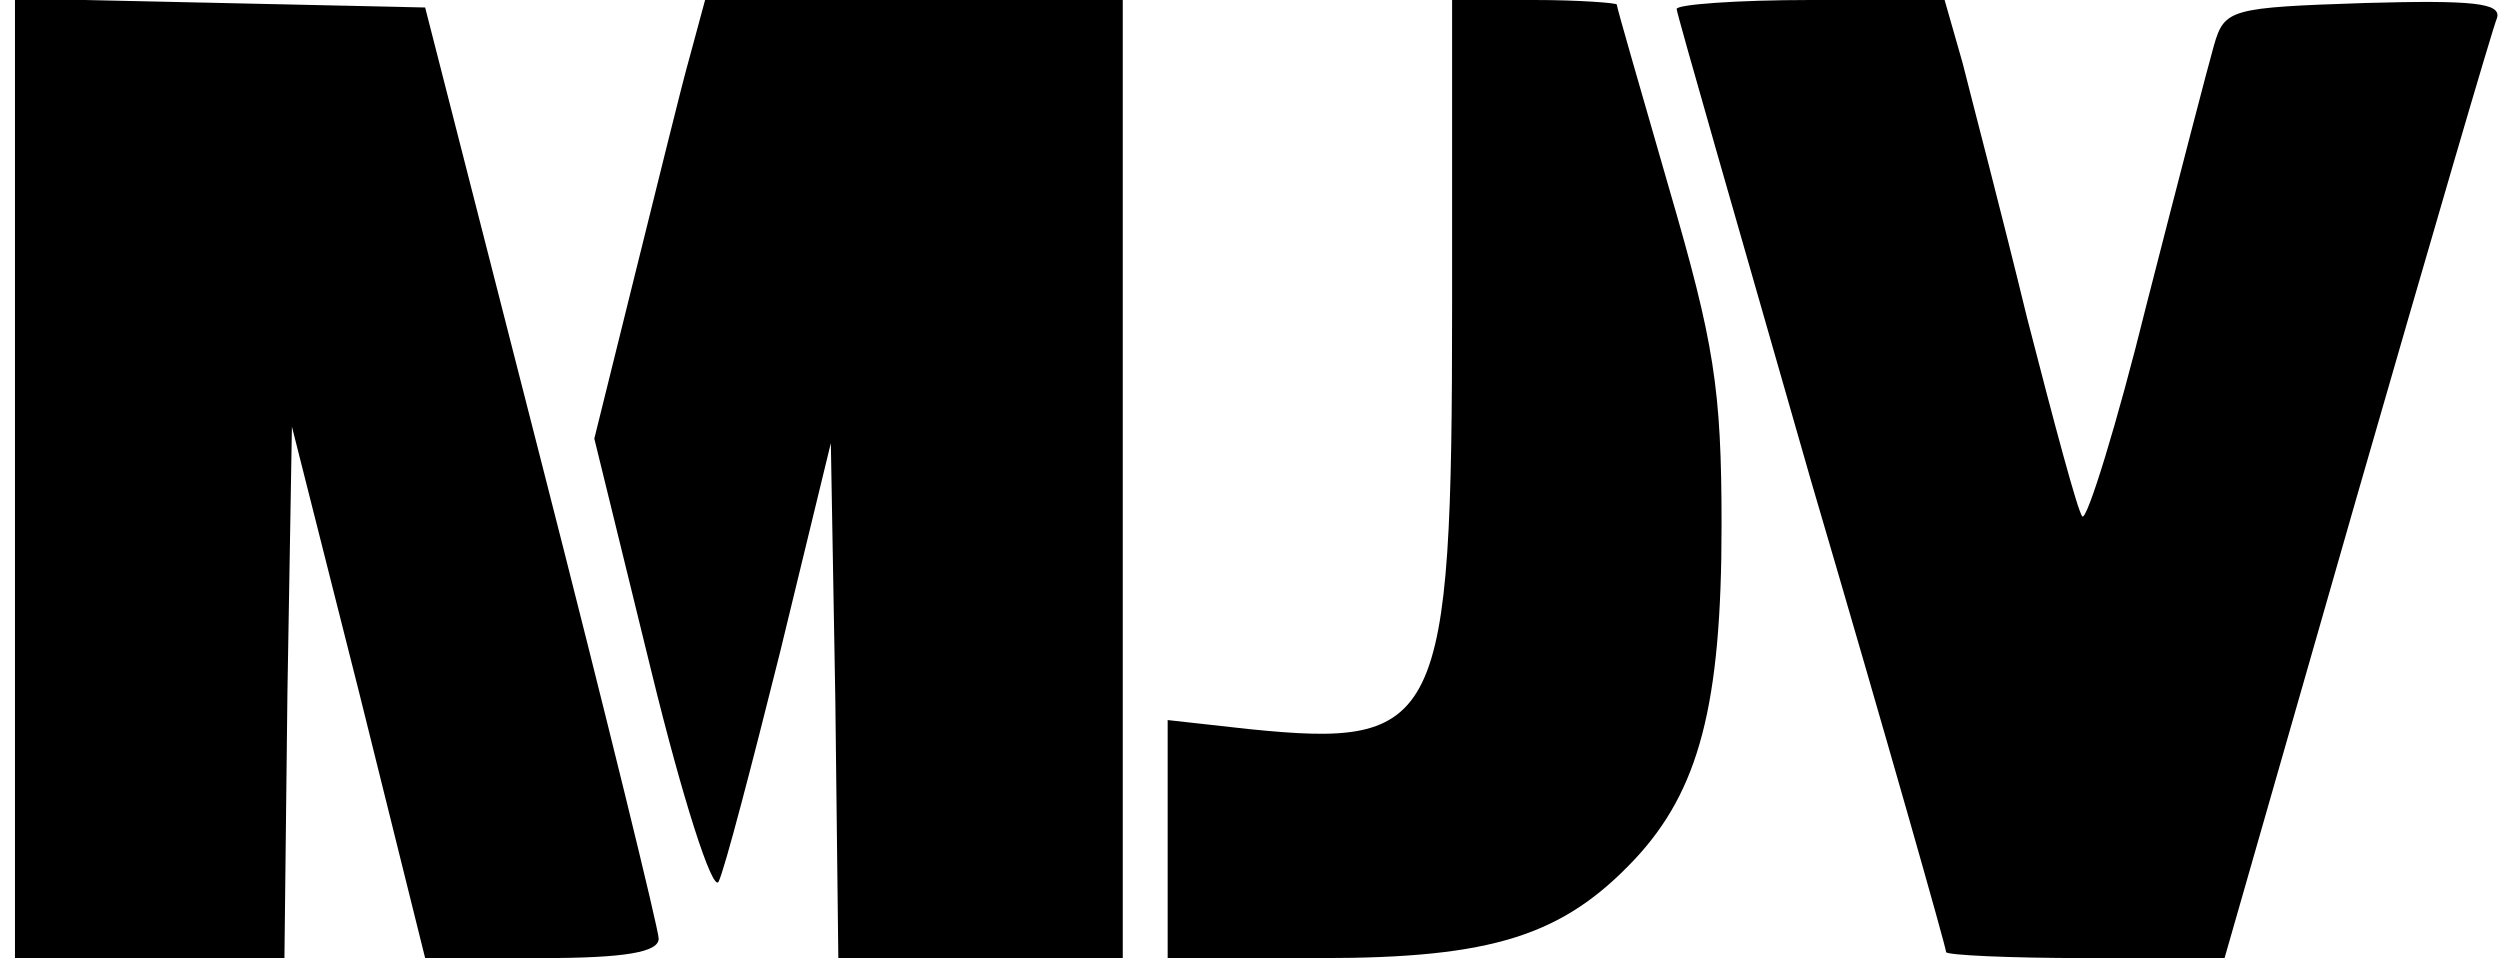 <?xml version="1.0" standalone="no"?>
<!DOCTYPE svg PUBLIC "-//W3C//DTD SVG 20010904//EN"
 "http://www.w3.org/TR/2001/REC-SVG-20010904/DTD/svg10.dtd">
<svg version="1.0" xmlns="http://www.w3.org/2000/svg"
 width="167pt" height="64pt" viewBox="0 0 167 64"
 preserveAspectRatio="xMidYMid meet">

<g transform="translate(0,64) scale(0.1,-0.1)"
fill="#000000" stroke="none">
<path d="M10 320 l0 -320 90 0 90 0 2 177 3 178 45 -178 44 -177 78 0 c56 0
78 4 78 13 0 6 -35 149 -78 317 l-78 305 -137 3 -137 3 0 -321z"/>
<path d="M461 603 c-6 -21 -22 -87 -37 -147 l-27 -109 38 -155 c21 -86 41
-148 45 -141 4 8 22 77 41 153 l34 140 3 -172 2 -172 95 0 95 0 0 320 0 320
-140 0 -139 0 -10 -37z"/>
<path d="M970 435 c0 -280 -8 -295 -136 -282 l-54 6 0 -80 0 -79 103 0 c114 0
161 15 209 66 43 46 58 103 58 223 0 92 -5 122 -35 225 -19 66 -35 121 -35
123 0 1 -25 3 -55 3 l-55 0 0 -205z"/>
<path d="M1120 634 c0 -3 41 -145 90 -316 50 -170 90 -311 90 -314 0 -2 42 -4
93 -4 l93 0 88 307 c49 170 91 314 94 321 3 10 -16 12 -88 10 -90 -3 -94 -4
-101 -28 -4 -14 -24 -91 -45 -173 -20 -81 -40 -145 -43 -142 -3 3 -19 63 -37
133 -17 70 -37 146 -43 170 l-12 42 -89 0 c-50 0 -90 -3 -90 -6z"/>
</g>
</svg>
